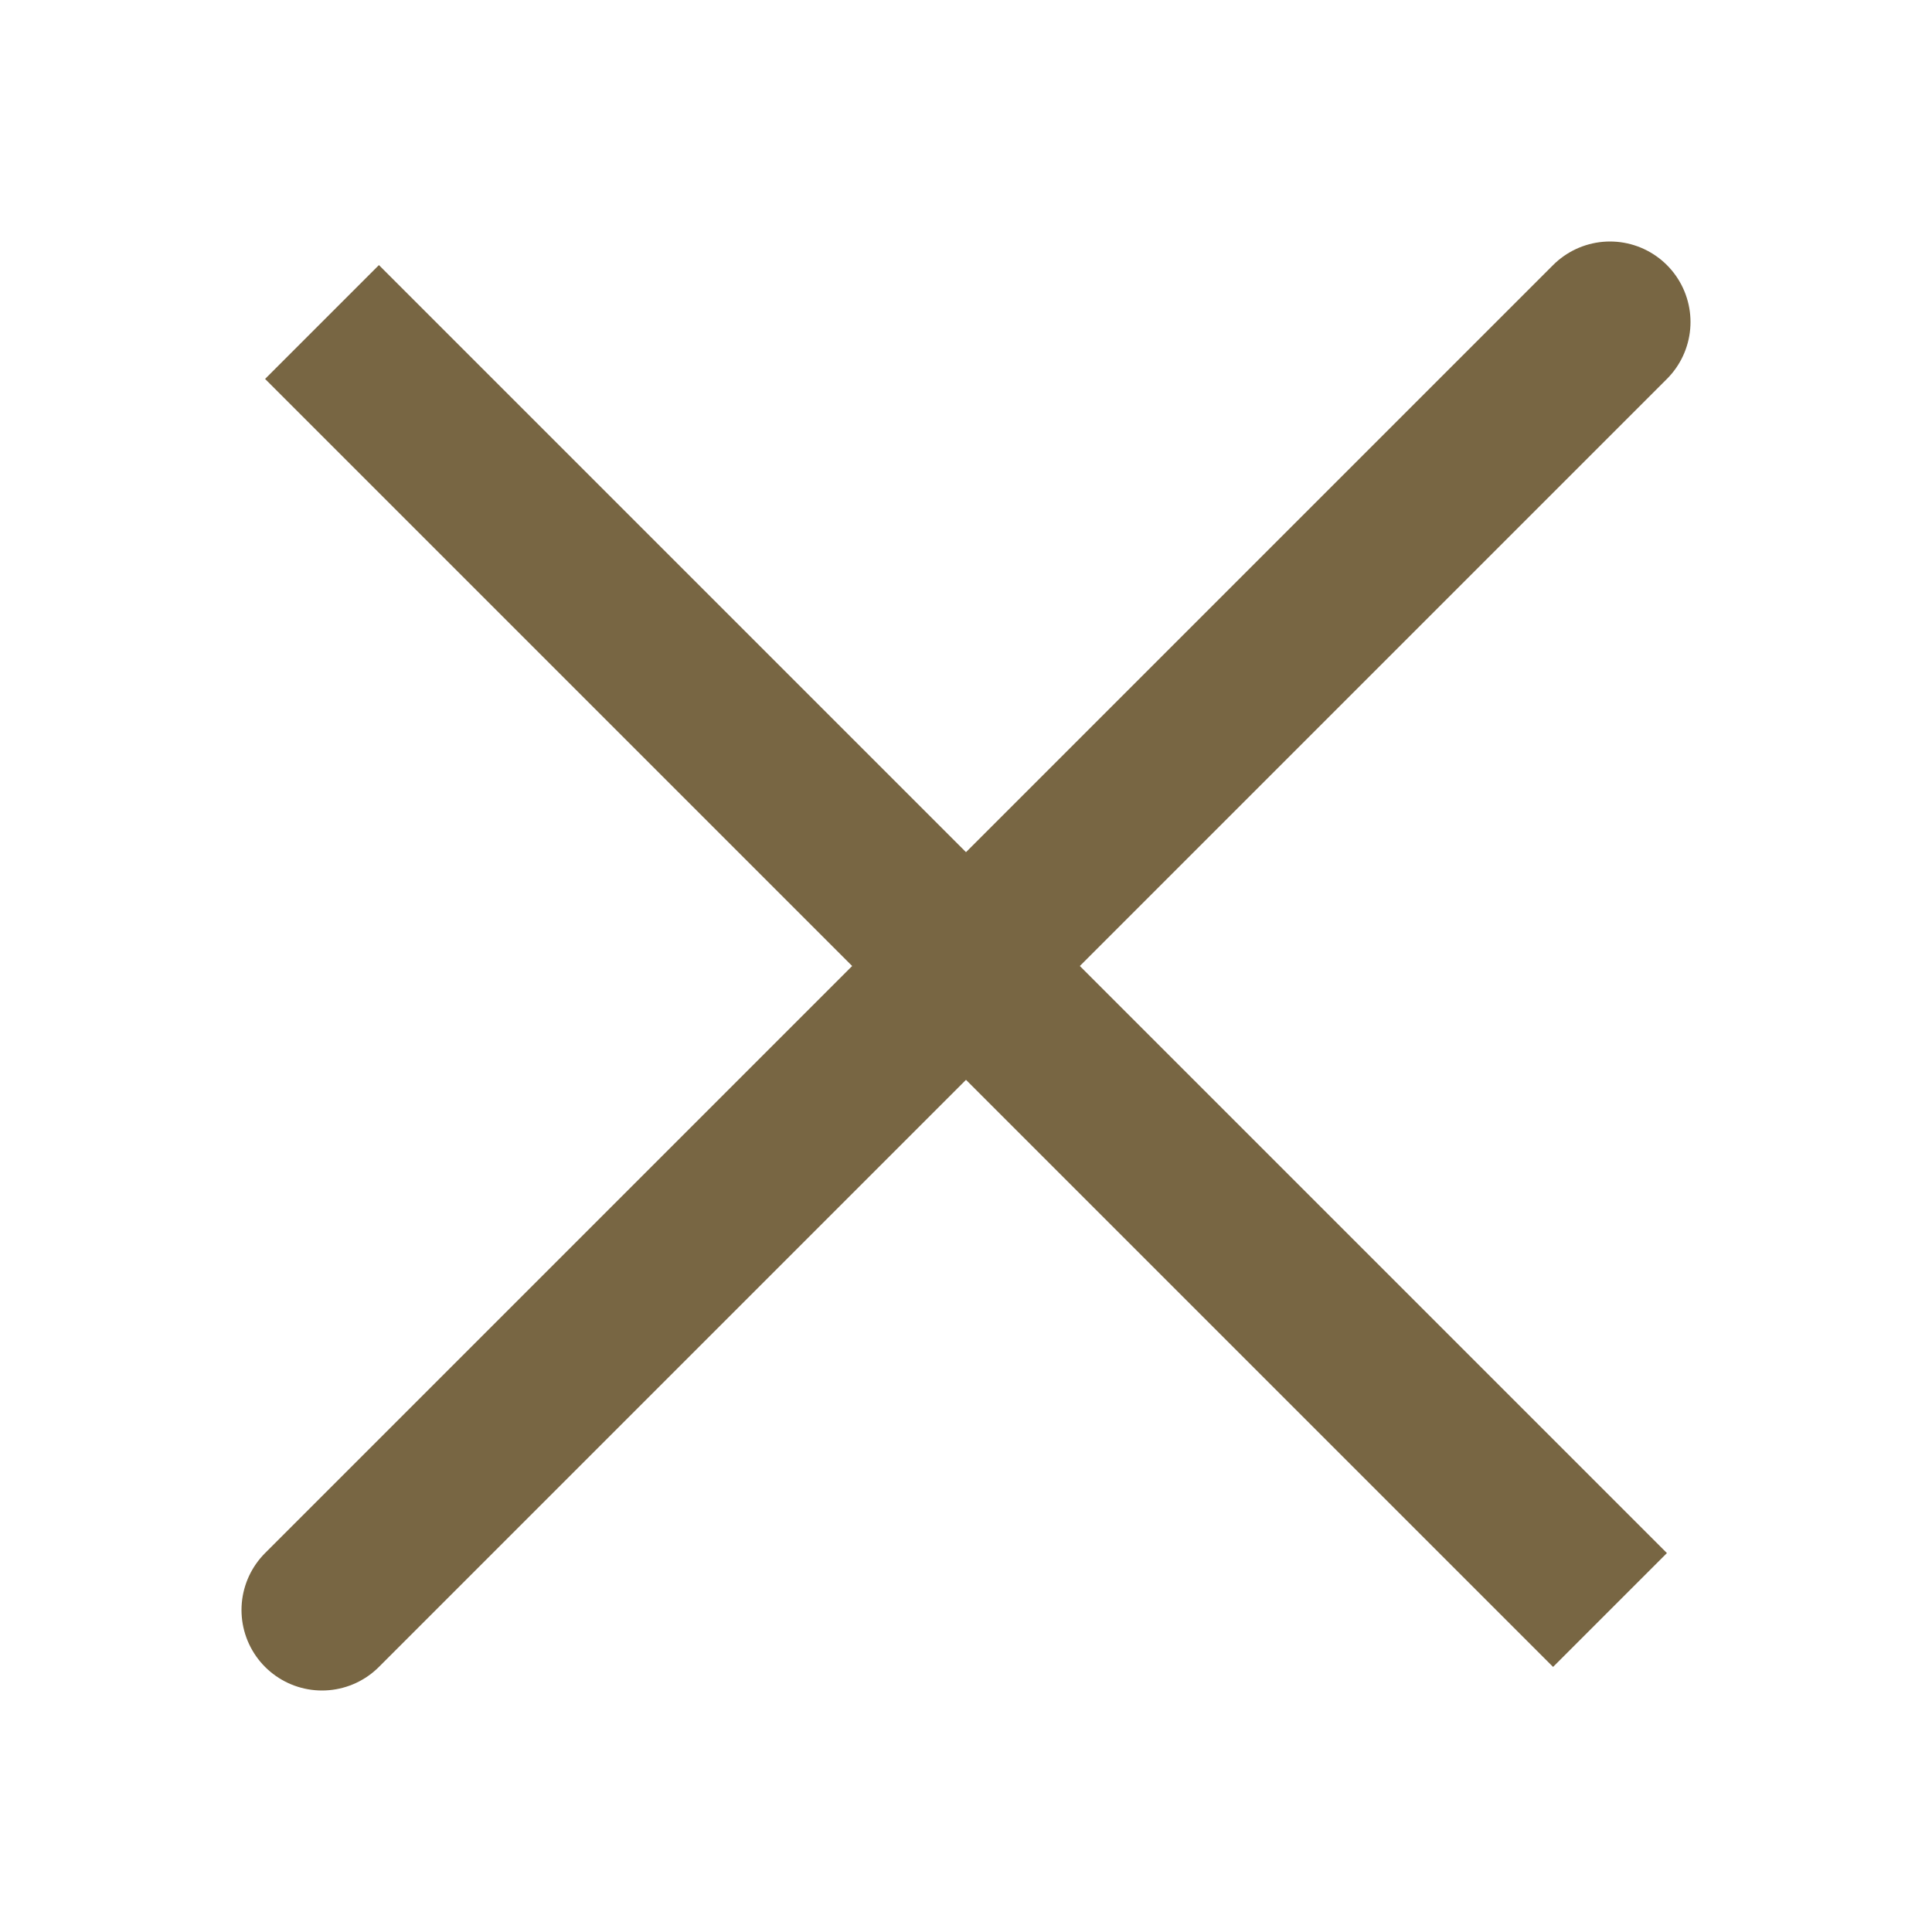 <svg width="24" height="24" viewBox="0 0 24 24" fill="none" xmlns="http://www.w3.org/2000/svg">
<path d="M20 4L4 20M20 20L4 4L20 20Z" stroke="#786643" stroke-width="2" stroke-linecap="round"/>
</svg>
